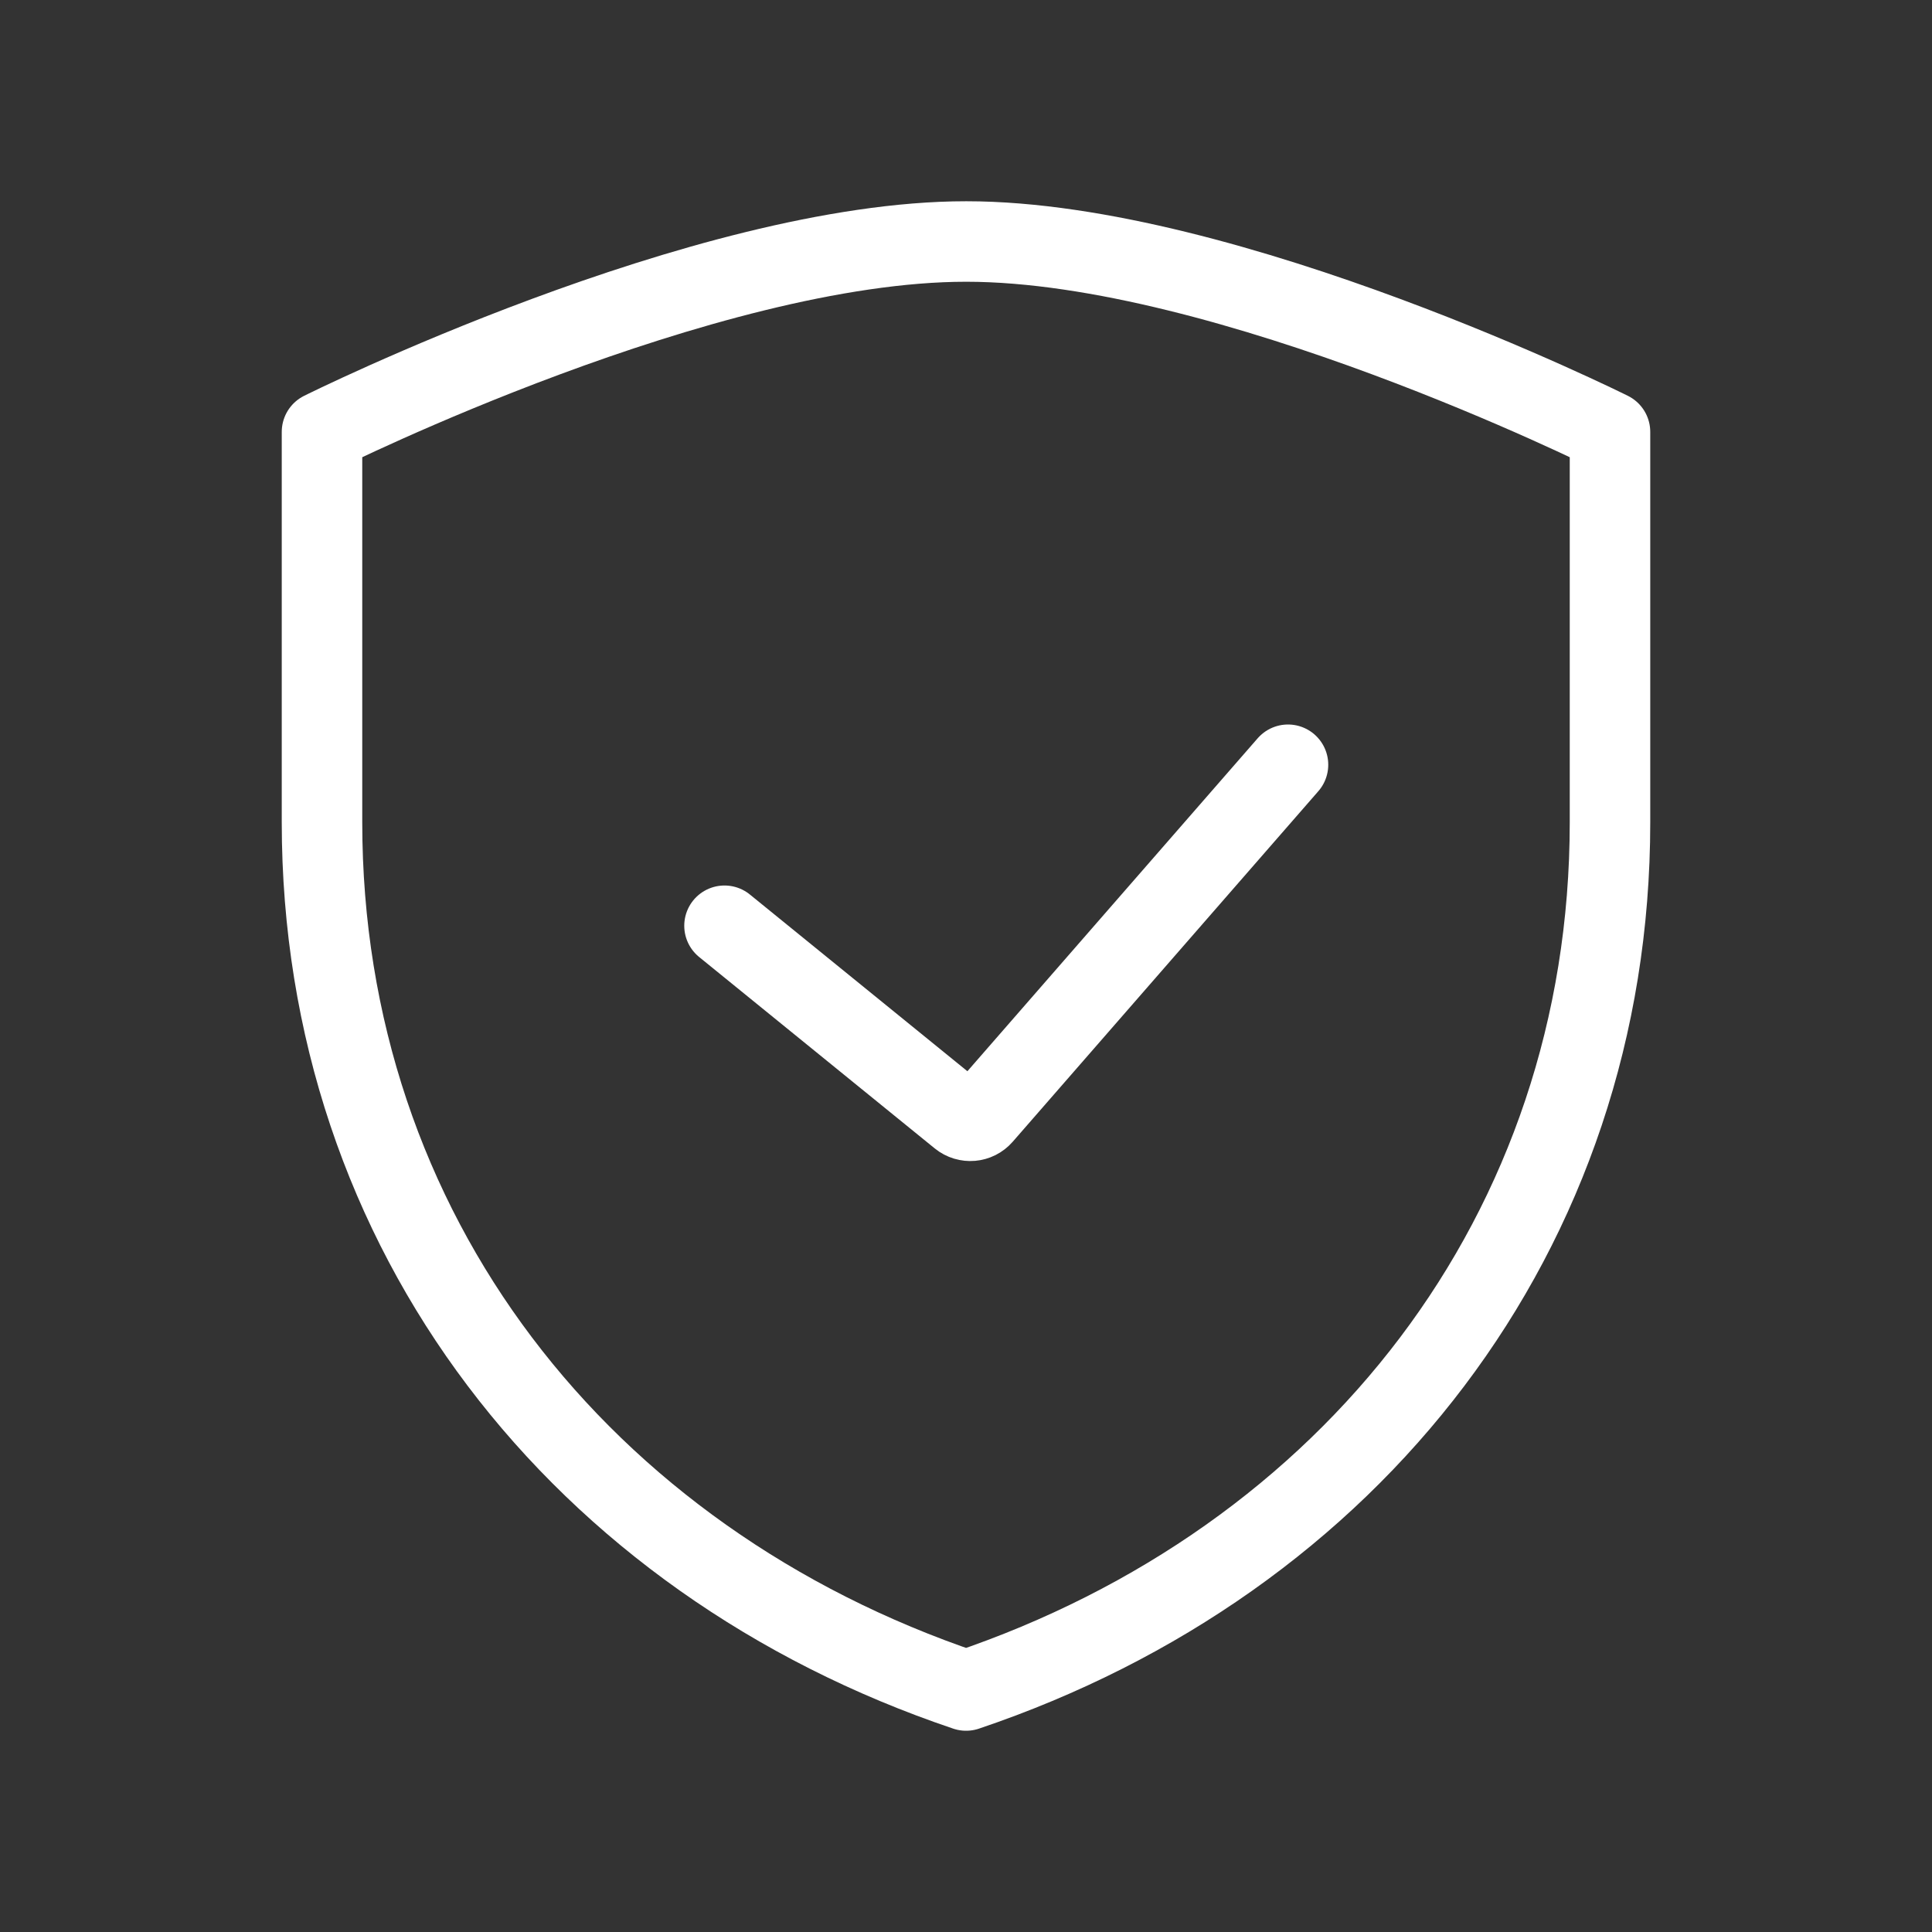 <svg width="24" height="24" viewBox="0 0 24 24" fill="none" xmlns="http://www.w3.org/2000/svg">
<rect x="0" y="0" width="24" height="24" fill="#333333" stroke="none"/>
<path d="M9 11.5L11.927 13.878C12.011 13.946 12.133 13.936 12.204 13.854L16 9.5" stroke="white" stroke-linecap="round"/>
<path d="M4 5.365C4 5.365 8.748 2.999 12.004 3C15.257 3.001 20 5.365 20 5.365V10.215C20 15.313 16.778 19.389 12.001 21C7.223 19.389 4 15.312 4 10.213V5.365Z" stroke="white" stroke-linejoin="round"/>
</svg>
